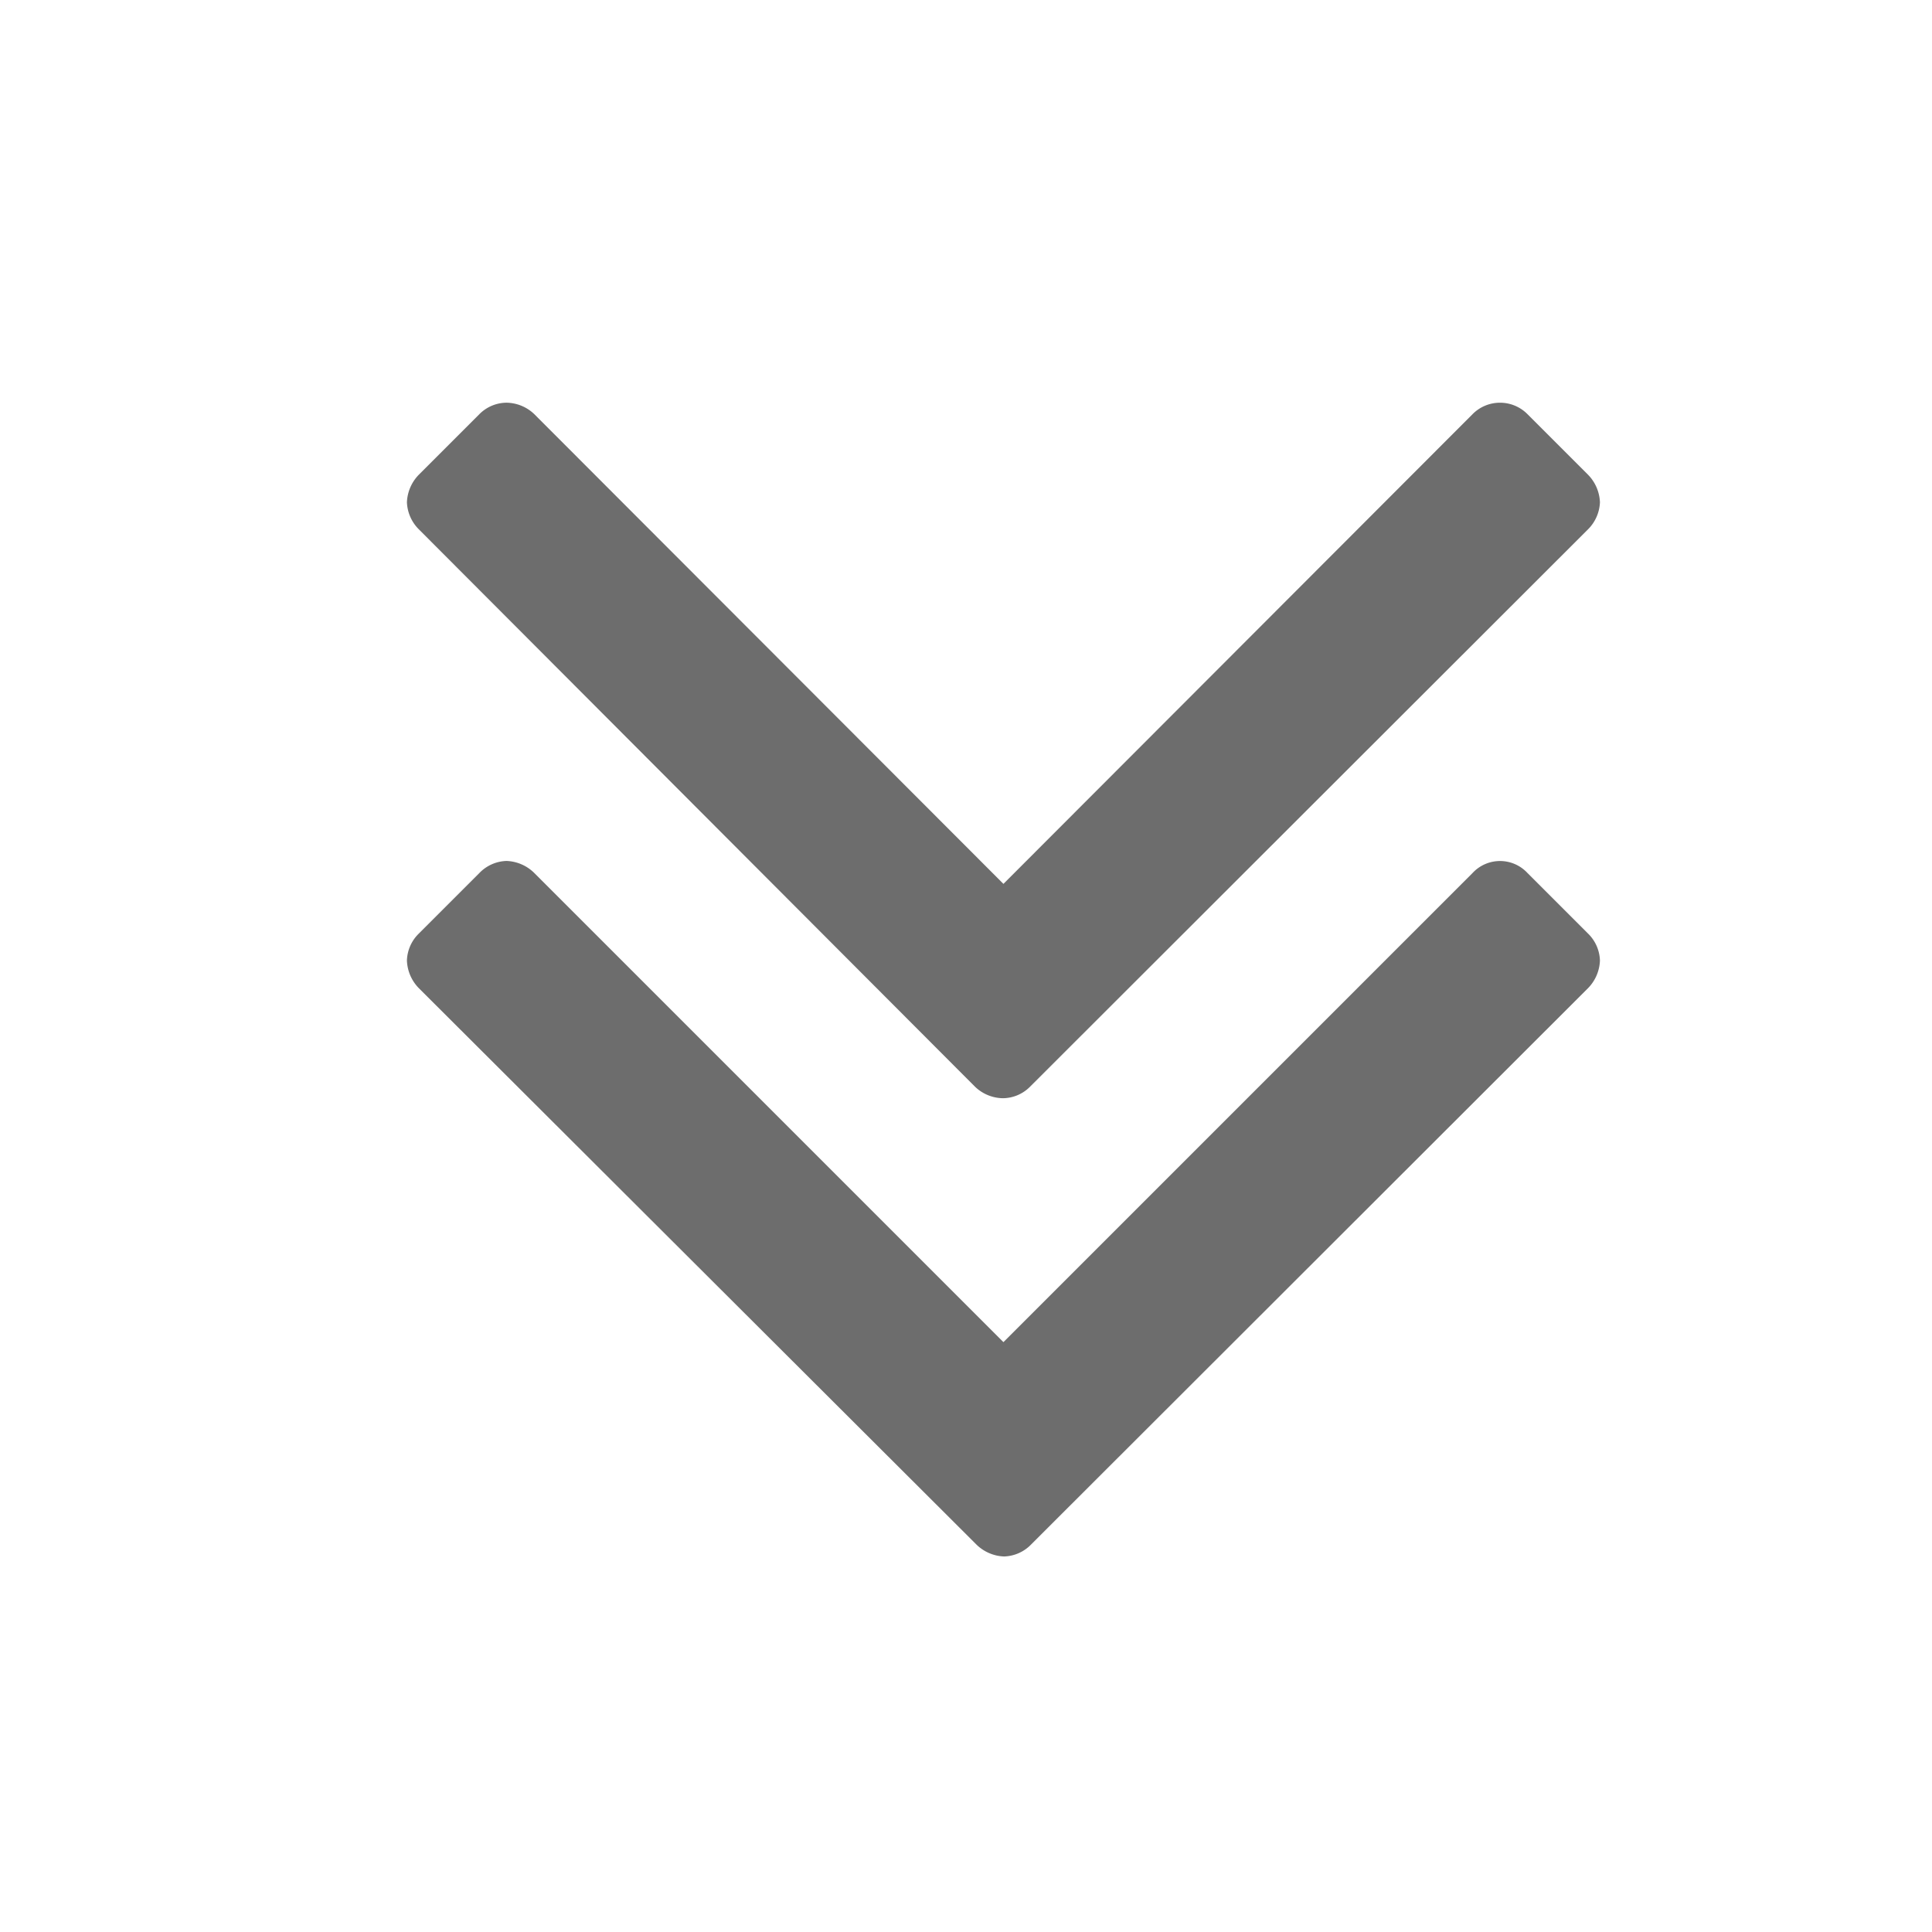 <svg id="Calque_1" data-name="Calque 1" xmlns="http://www.w3.org/2000/svg" viewBox="0 0 32 32"><title>icones</title><path d="M6.94,7.86l1-1a.64.64,0,0,1,.45-.19.68.68,0,0,1,.46.19l7.77,7.78,7.77-7.78a.64.64,0,0,1,.91,0l1,1a.69.69,0,0,1,.2.46.67.67,0,0,1-.2.45L17.06,18a.64.64,0,0,1-.45.19.68.68,0,0,1-.46-.19L6.94,8.77a.67.67,0,0,1-.2-.45A.69.69,0,0,1,6.94,7.86Zm0,7.6,1-1a.65.65,0,0,1,.45-.2.69.69,0,0,1,.46.2l7.77,7.77,7.77-7.77a.62.62,0,0,1,.91,0l1,1a.65.65,0,0,1,.2.45.69.69,0,0,1-.2.46l-9.22,9.21a.65.65,0,0,1-.45.2.69.69,0,0,1-.46-.2L6.94,16.37a.69.69,0,0,1-.2-.46A.65.65,0,0,1,6.94,15.46Z" style="fill:#6d6d6d"/></svg>